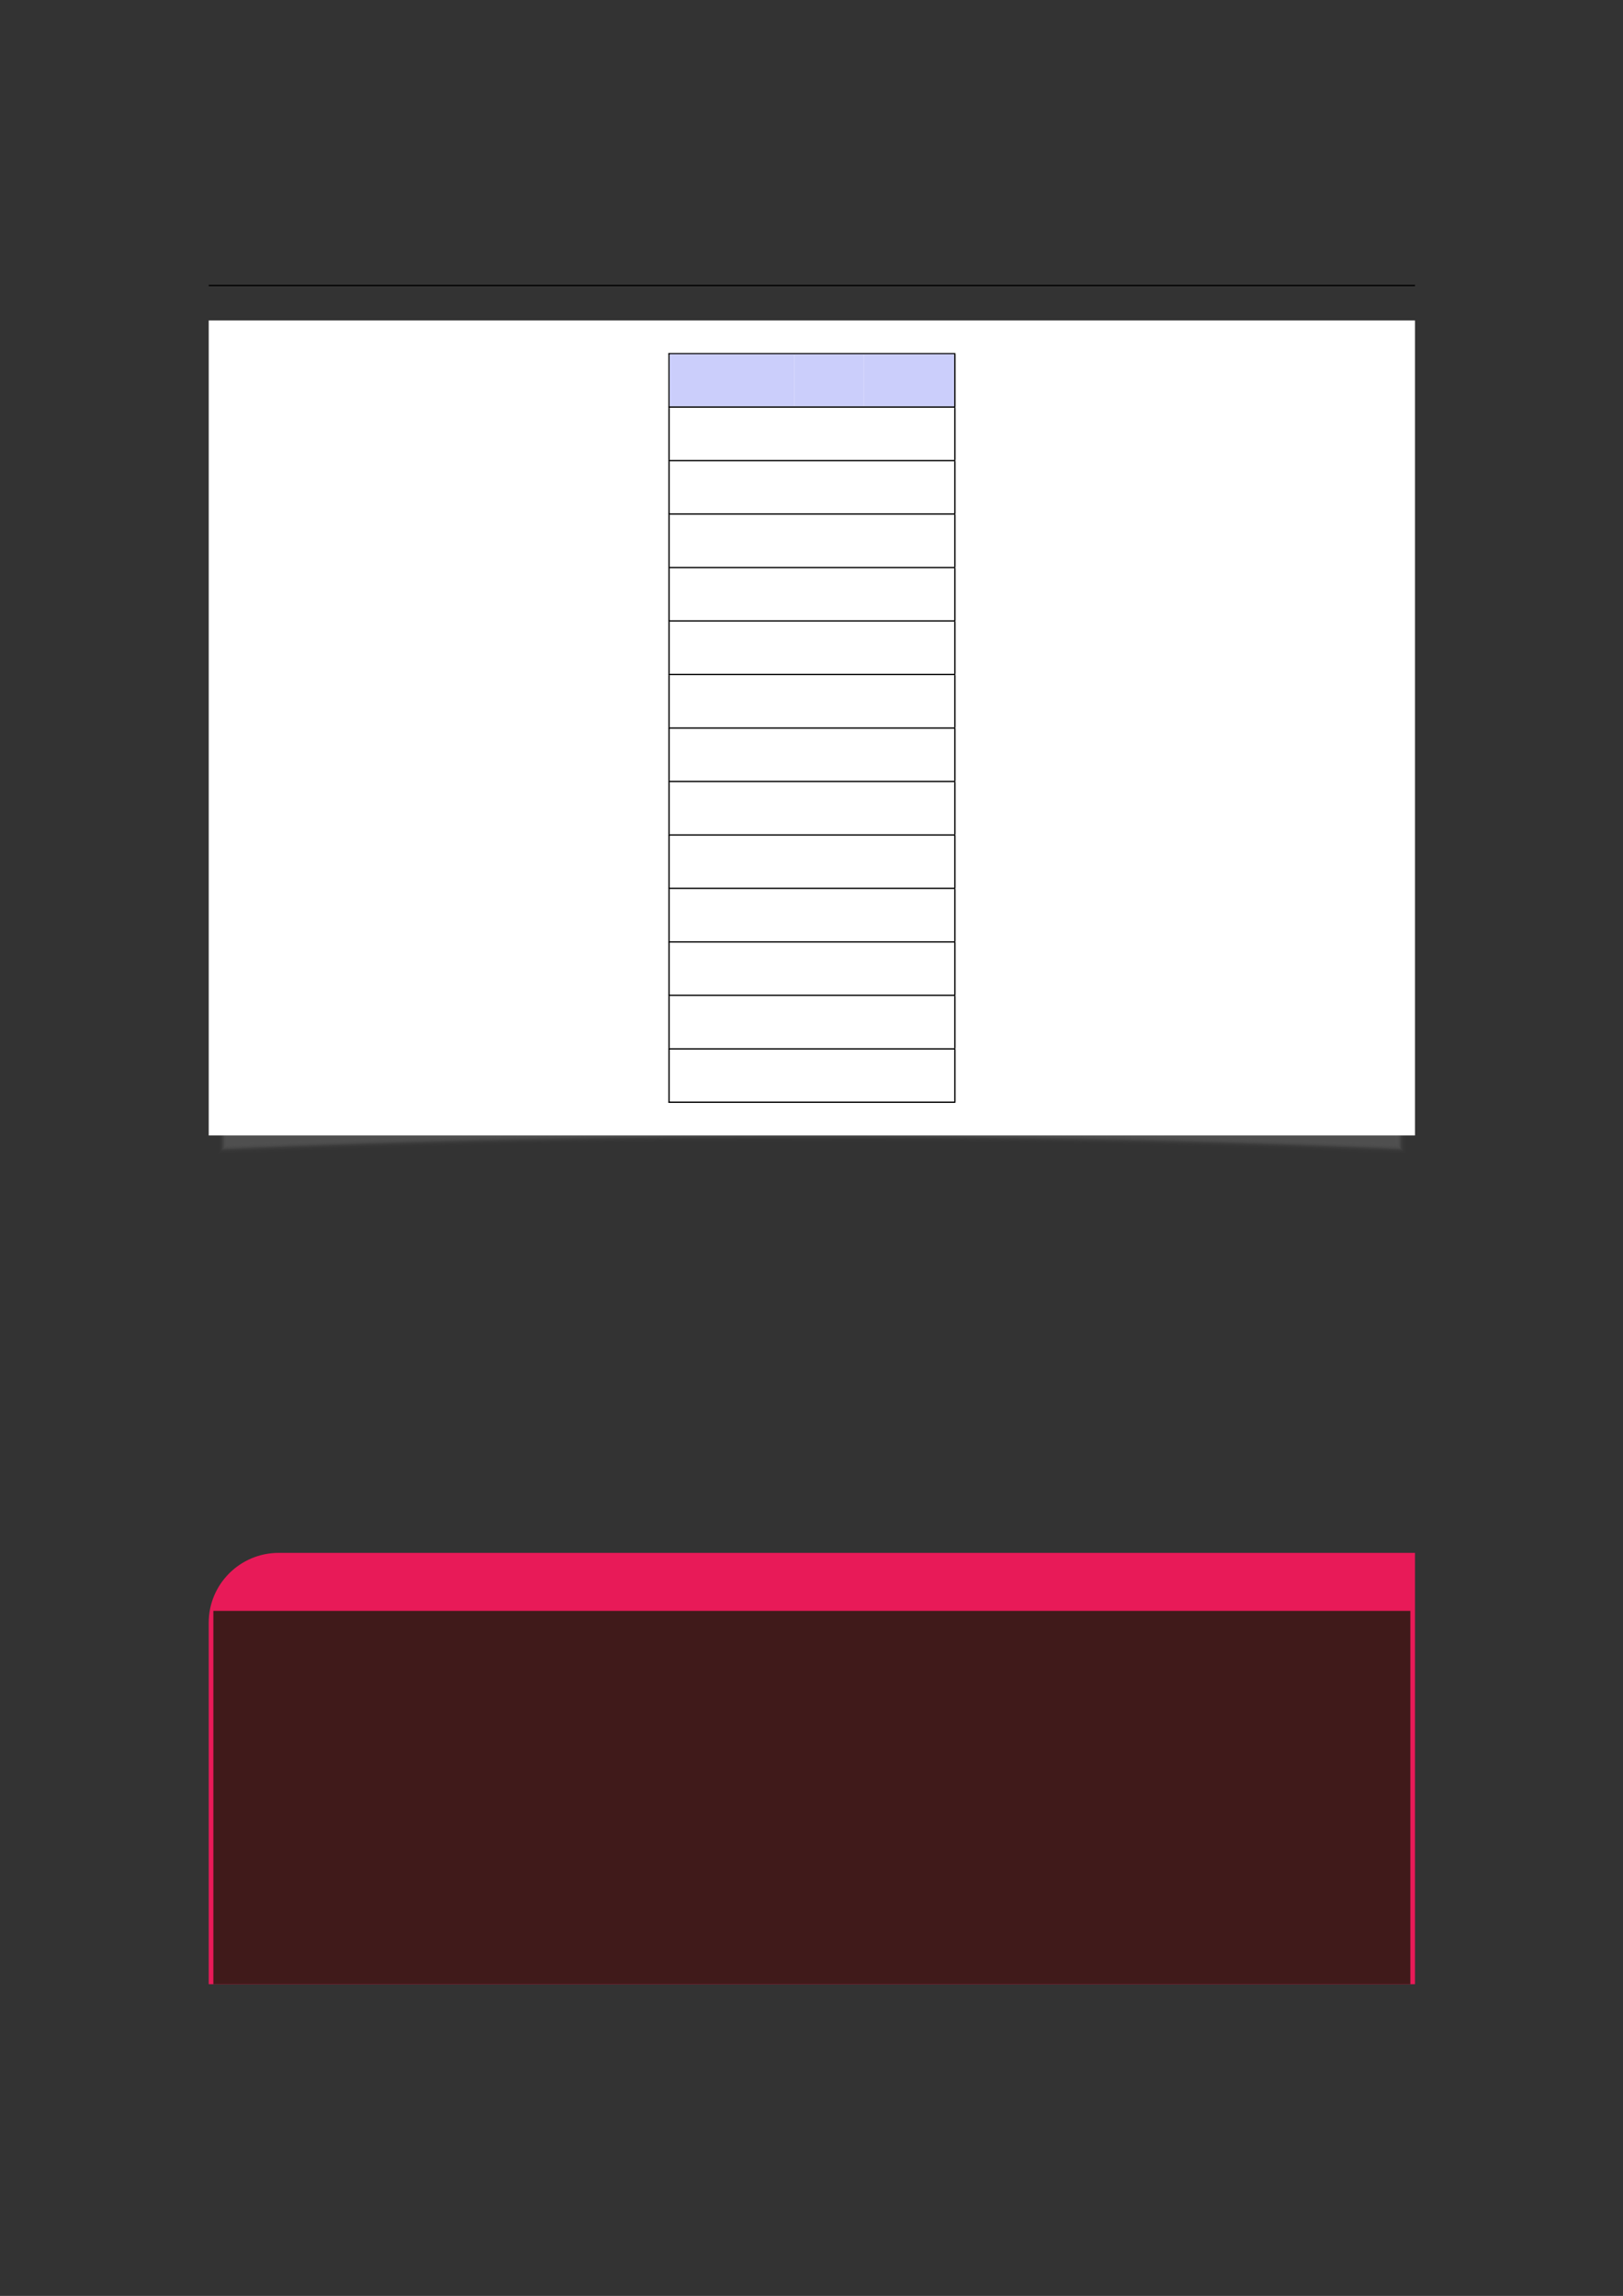<?xml version="1.0" encoding="UTF-8" standalone="no"?>
<!DOCTYPE svg PUBLIC "-//W3C//DTD SVG 1.1//EN"
"http://www.w3.org/Graphics/SVG/1.1/DTD/svg11.dtd">
<svg viewBox="0 0 909 1286" version="1.1" xmlns="http://www.w3.org/2000/svg" xmlns:xlink="http://www.w3.org/1999/xlink">
<rect x="0" y="0" width="909" height="1286" fill="#333333" stroke="none"/>
<defs>
<style type="text/css"><![CDATA[
.g0_144{
fill: none;
stroke: #000000;
stroke-width: 0.73;
stroke-linecap: butt;
stroke-linejoin: miter;
}
.g1_144{
fill: #7F7F7F;
fill-opacity: 0.01;
}
.g2_144{
fill: #7F7F7F;
fill-opacity: 0.02;
}
.g3_144{
fill: #7F7F7F;
fill-opacity: 0.04;
}
.g4_144{
fill: #7F7F7F;
fill-opacity: 0.07;
}
.g5_144{
fill: #7F7F7F;
fill-opacity: 0.11;
}
.g6_144{
fill: #FFFFFF;
}
.g7_144{
fill: #CBCEFB;
}
.g8_144{
fill: #E81A58;
}
.g9_144{
fill: #401A1A;
}
]]></style>
</defs>
<path d="M116.9,159.9H792.5" class="g0_144"/>
<path d="M122.2,184.8c221.7,0,443.4,0,665,0V646.3c-221.6,-9.4,-443.3,-9.4,-665,0Z" class="g1_144"/>
<path d="M122.9,185.4c221.2,0,442.4,0,663.7,0V645.7c-221.3,-9.4,-442.5,-9.4,-663.7,0Z" class="g2_144"/>
<path d="M123.5,186.1c220.8,0,441.6,0,662.5,0V645c-220.9,-9.3,-441.7,-9.3,-662.5,0Z" class="g3_144"/>
<path d="M124.1,186.7c220.4,0,440.8,0,661.2,0V644.4c-220.4,-9.3,-440.8,-9.3,-661.2,0Z" class="g4_144"/>
<path d="M124.7,187.3c220,0,440,0,660,0V643.8c-220,-9.4,-440,-9.4,-660,0Z" class="g5_144"/>
<path d="M125.4,187.9c219.5,0,439.1,0,658.7,0V643.2c-219.6,-9.4,-439.2,-9.4,-658.7,0Z" class="g5_144"/>
<path d="M126,188.6c219.1,0,438.3,0,657.5,0V642.5c-219.2,-9.3,-438.4,-9.3,-657.5,0Z" class="g4_144"/>
<path d="M126.6,189.2c218.8,0,437.5,0,656.3,0V641.9c-218.8,-9.3,-437.5,-9.3,-656.3,0Z" class="g3_144"/>
<path d="M127.2,189.8c218.4,0,436.7,0,655,0V641.3c-218.3,-9.4,-436.6,-9.4,-655,0Z" class="g2_144"/>
<path d="M127.9,190.4c217.9,0,435.8,0,653.7,0V640.7c-217.9,-9.4,-435.8,-9.4,-653.7,0Z" class="g1_144"/>
<path d="M116.9,636V179.5H792.5V636Z" class="g6_144"/>
<path d="M119.5,633.4V182.1H789.9V633.4Z" class="g6_144"/>
<path d="M374.3,198.1H535.1M374.7,227.7V198.4" class="g0_144"/>
<path d="M375.1,227.7h69.8V198.4H375.1v29.3Z" class="g7_144"/>
<path d="M444.9,227.7h38.8V198.4H444.9v29.3Z" class="g7_144"/>
<path d="M483.7,227.7h50.7V198.4H483.7v29.3Z" class="g7_144"/>
<path d="M534.8,227.7V198.4M374.3,228H535.1M374.7,257.6V228.4m160.1,29.2V228.4M374.3,258H535.1M374.7,287.6V258.4m160.1,29.2V258.4M374.3,287.9H535.1M374.7,317.5V288.3m160.1,29.2V288.3M374.3,317.9H535.1M374.7,347.5V318.3m160.1,29.2V318.3M374.3,347.8H535.1M374.7,377.4V348.2m160.1,29.2V348.2M374.3,377.8H535.1M374.7,407.4V378.2m160.1,29.2V378.2M374.3,407.8H535.1M374.7,437.3V408.1m160.1,29.2V408.1M374.3,437.7H535.1M374.7,467.3V438.1m160.1,29.2V438.1M374.3,467.7H535.1M374.7,497.3V468m160.1,29.3V468M374.3,497.6H535.1M374.7,527.2V498m160.1,29.2V498M374.3,527.6H535.1M374.7,557.2V527.9m160.1,29.3V527.9M374.3,557.5H535.1M374.7,587.1V557.9m160.1,29.2V557.9M374.3,587.5H535.1M374.7,617.1V587.8m160.1,29.3V587.8M374.3,617.4H535.1" class="g0_144"/>
<path d="M116.9,1111.4V908.9c0,-21.6,17.6,-39.1,39.2,-39.1H792.5v241.6Z" class="g8_144"/>
<path d="M119.5,1111.4V902.3H789.9v209.1Z" class="g9_144"/>
</svg>